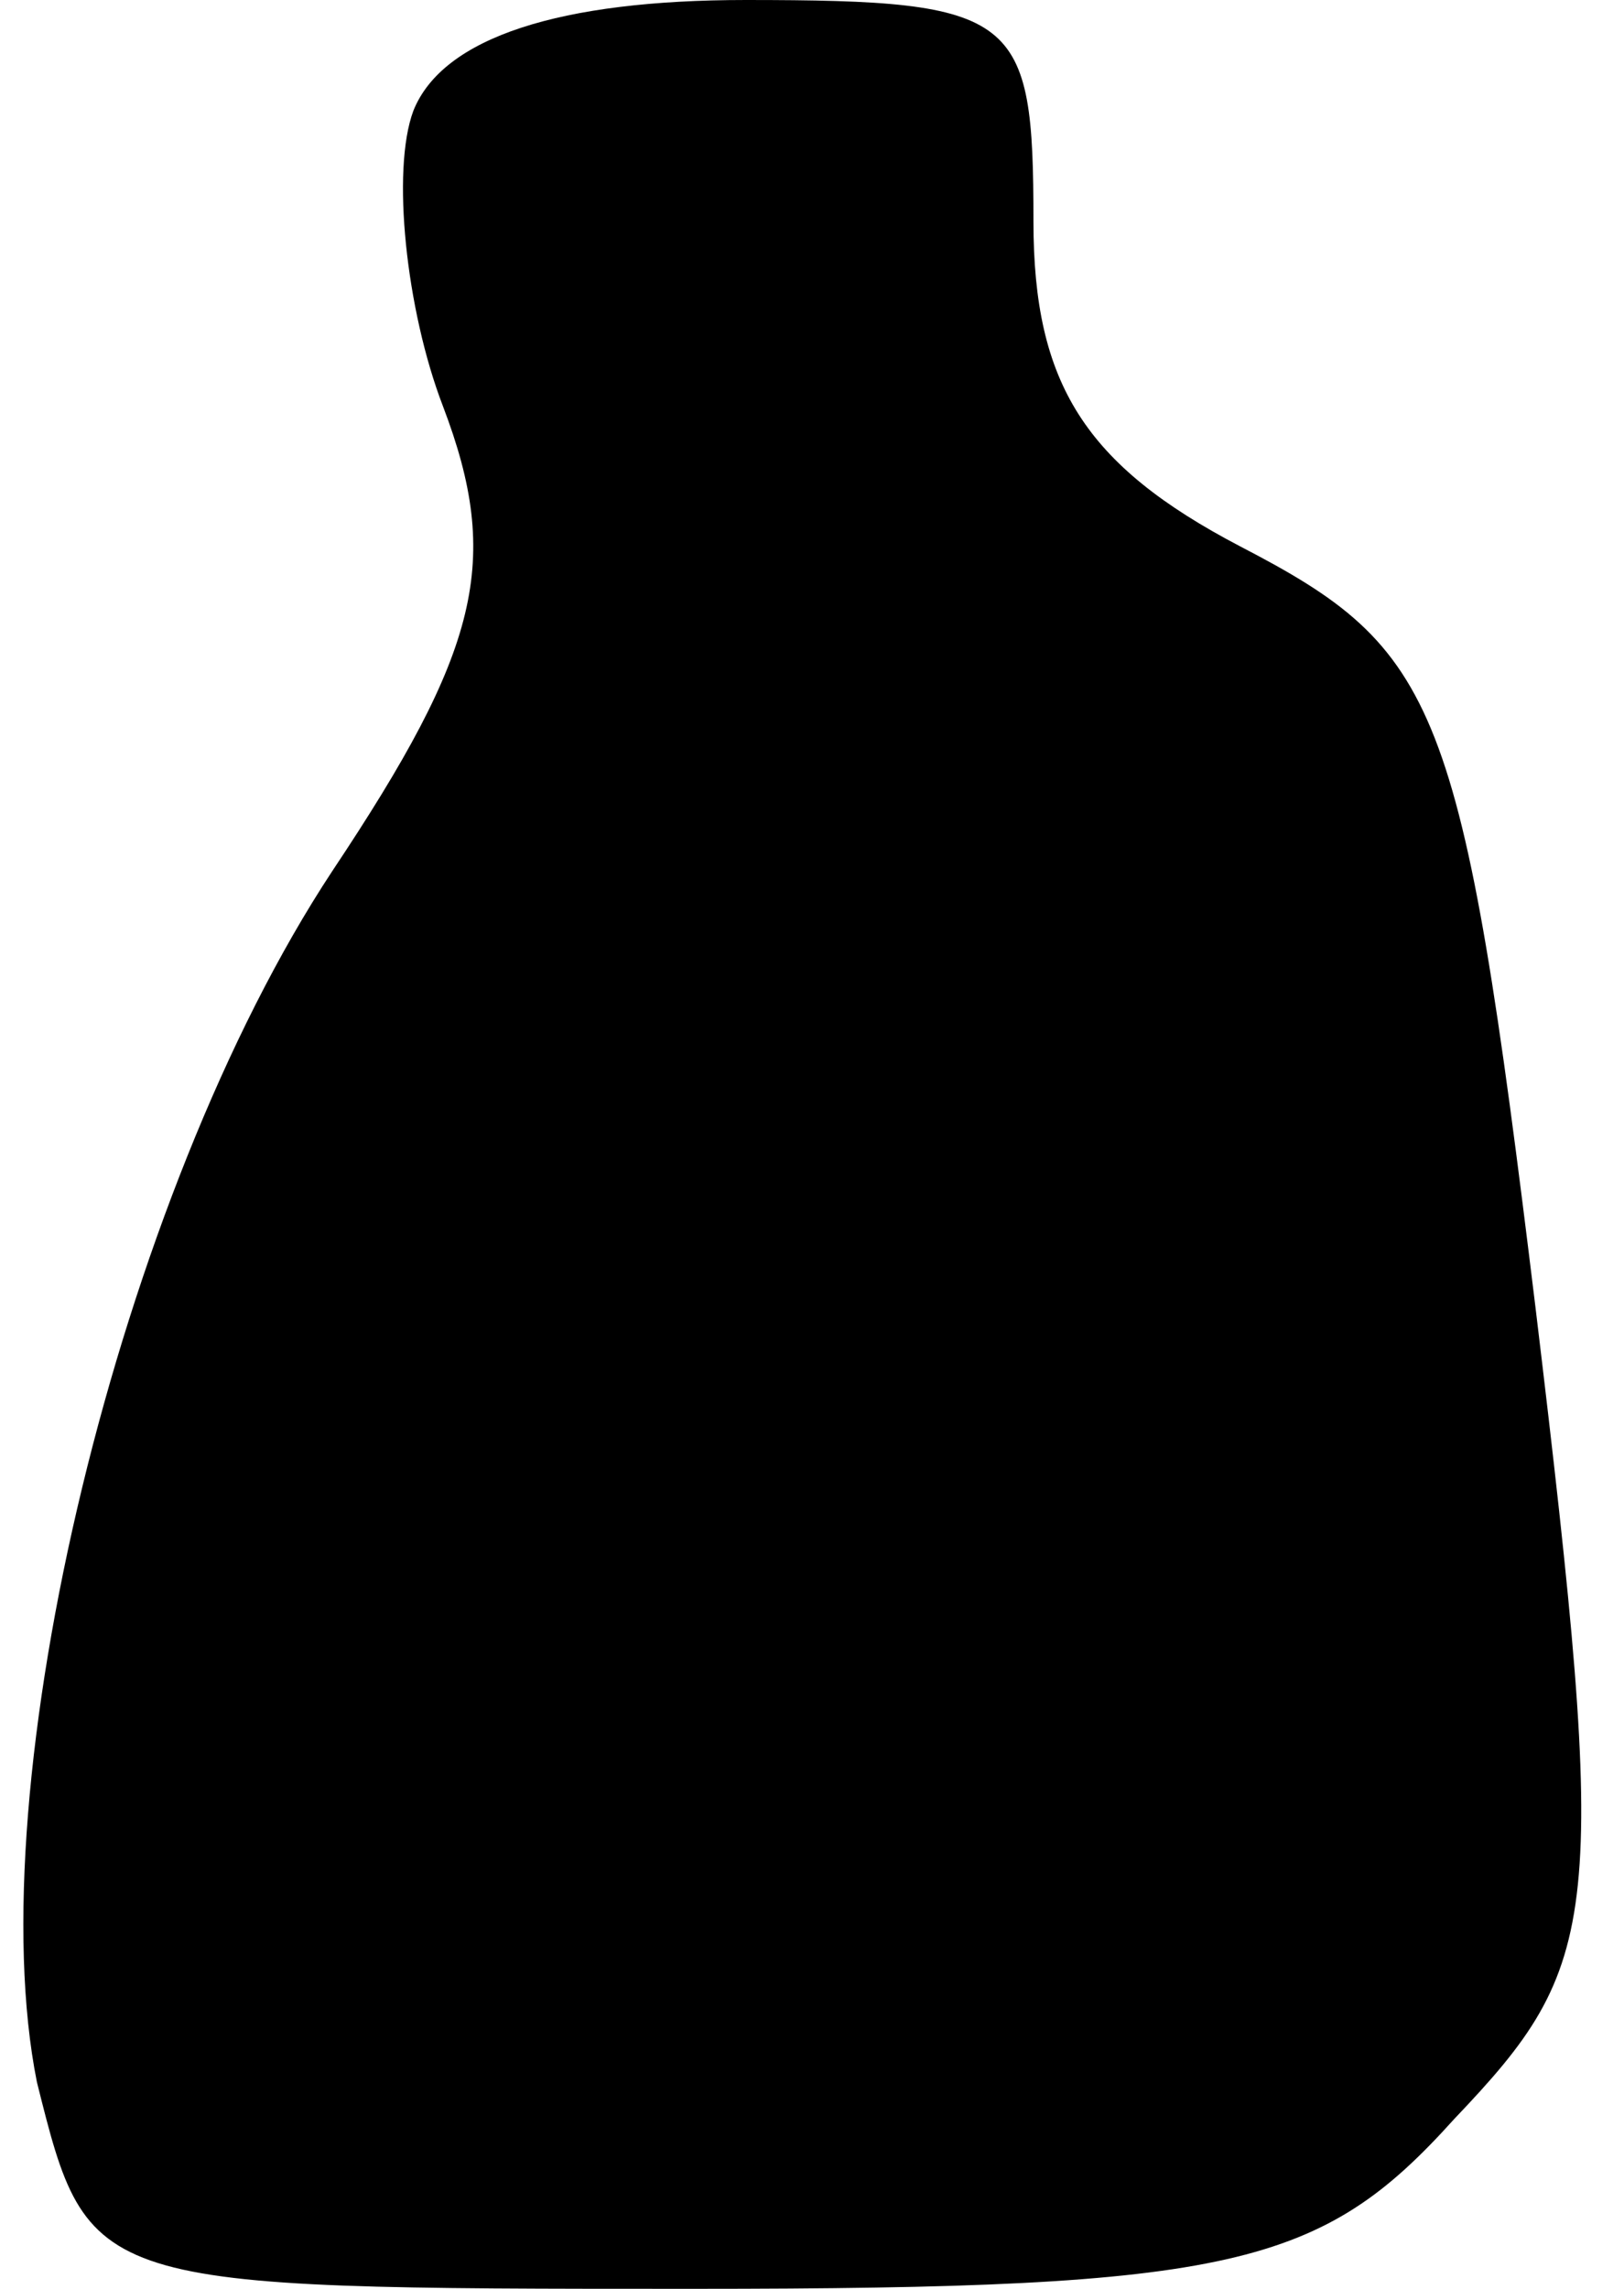 <?xml version="1.0" standalone="no"?>
<!DOCTYPE svg PUBLIC "-//W3C//DTD SVG 20010904//EN"
 "http://www.w3.org/TR/2001/REC-SVG-20010904/DTD/svg10.dtd">
<svg version="1.0" xmlns="http://www.w3.org/2000/svg"
 width="22pt" height="31pt" viewBox="0 0 22 31"
 preserveAspectRatio="xMidYMid meet">
<g transform="translate(0,31) scale(0.1,-0.1)"
fill="#000000" stroke="none">
<path fill="#000000" stroke="none" d="M56 295 c-3 -8 -1 -27 4 -40 8 -21 5
-33 -15 -63 -29 -44 -48 -124 -40 -164 7 -28 7 -28 89 -28 73 0 85 3 103 23
20 21 21 27 11 110 -10 82 -13 89 -40 103 -21 11 -28 22 -28 44 0 28 -2 30
-39 30 -25 0 -41 -5 -45 -15z"/>
</g>
</svg>
